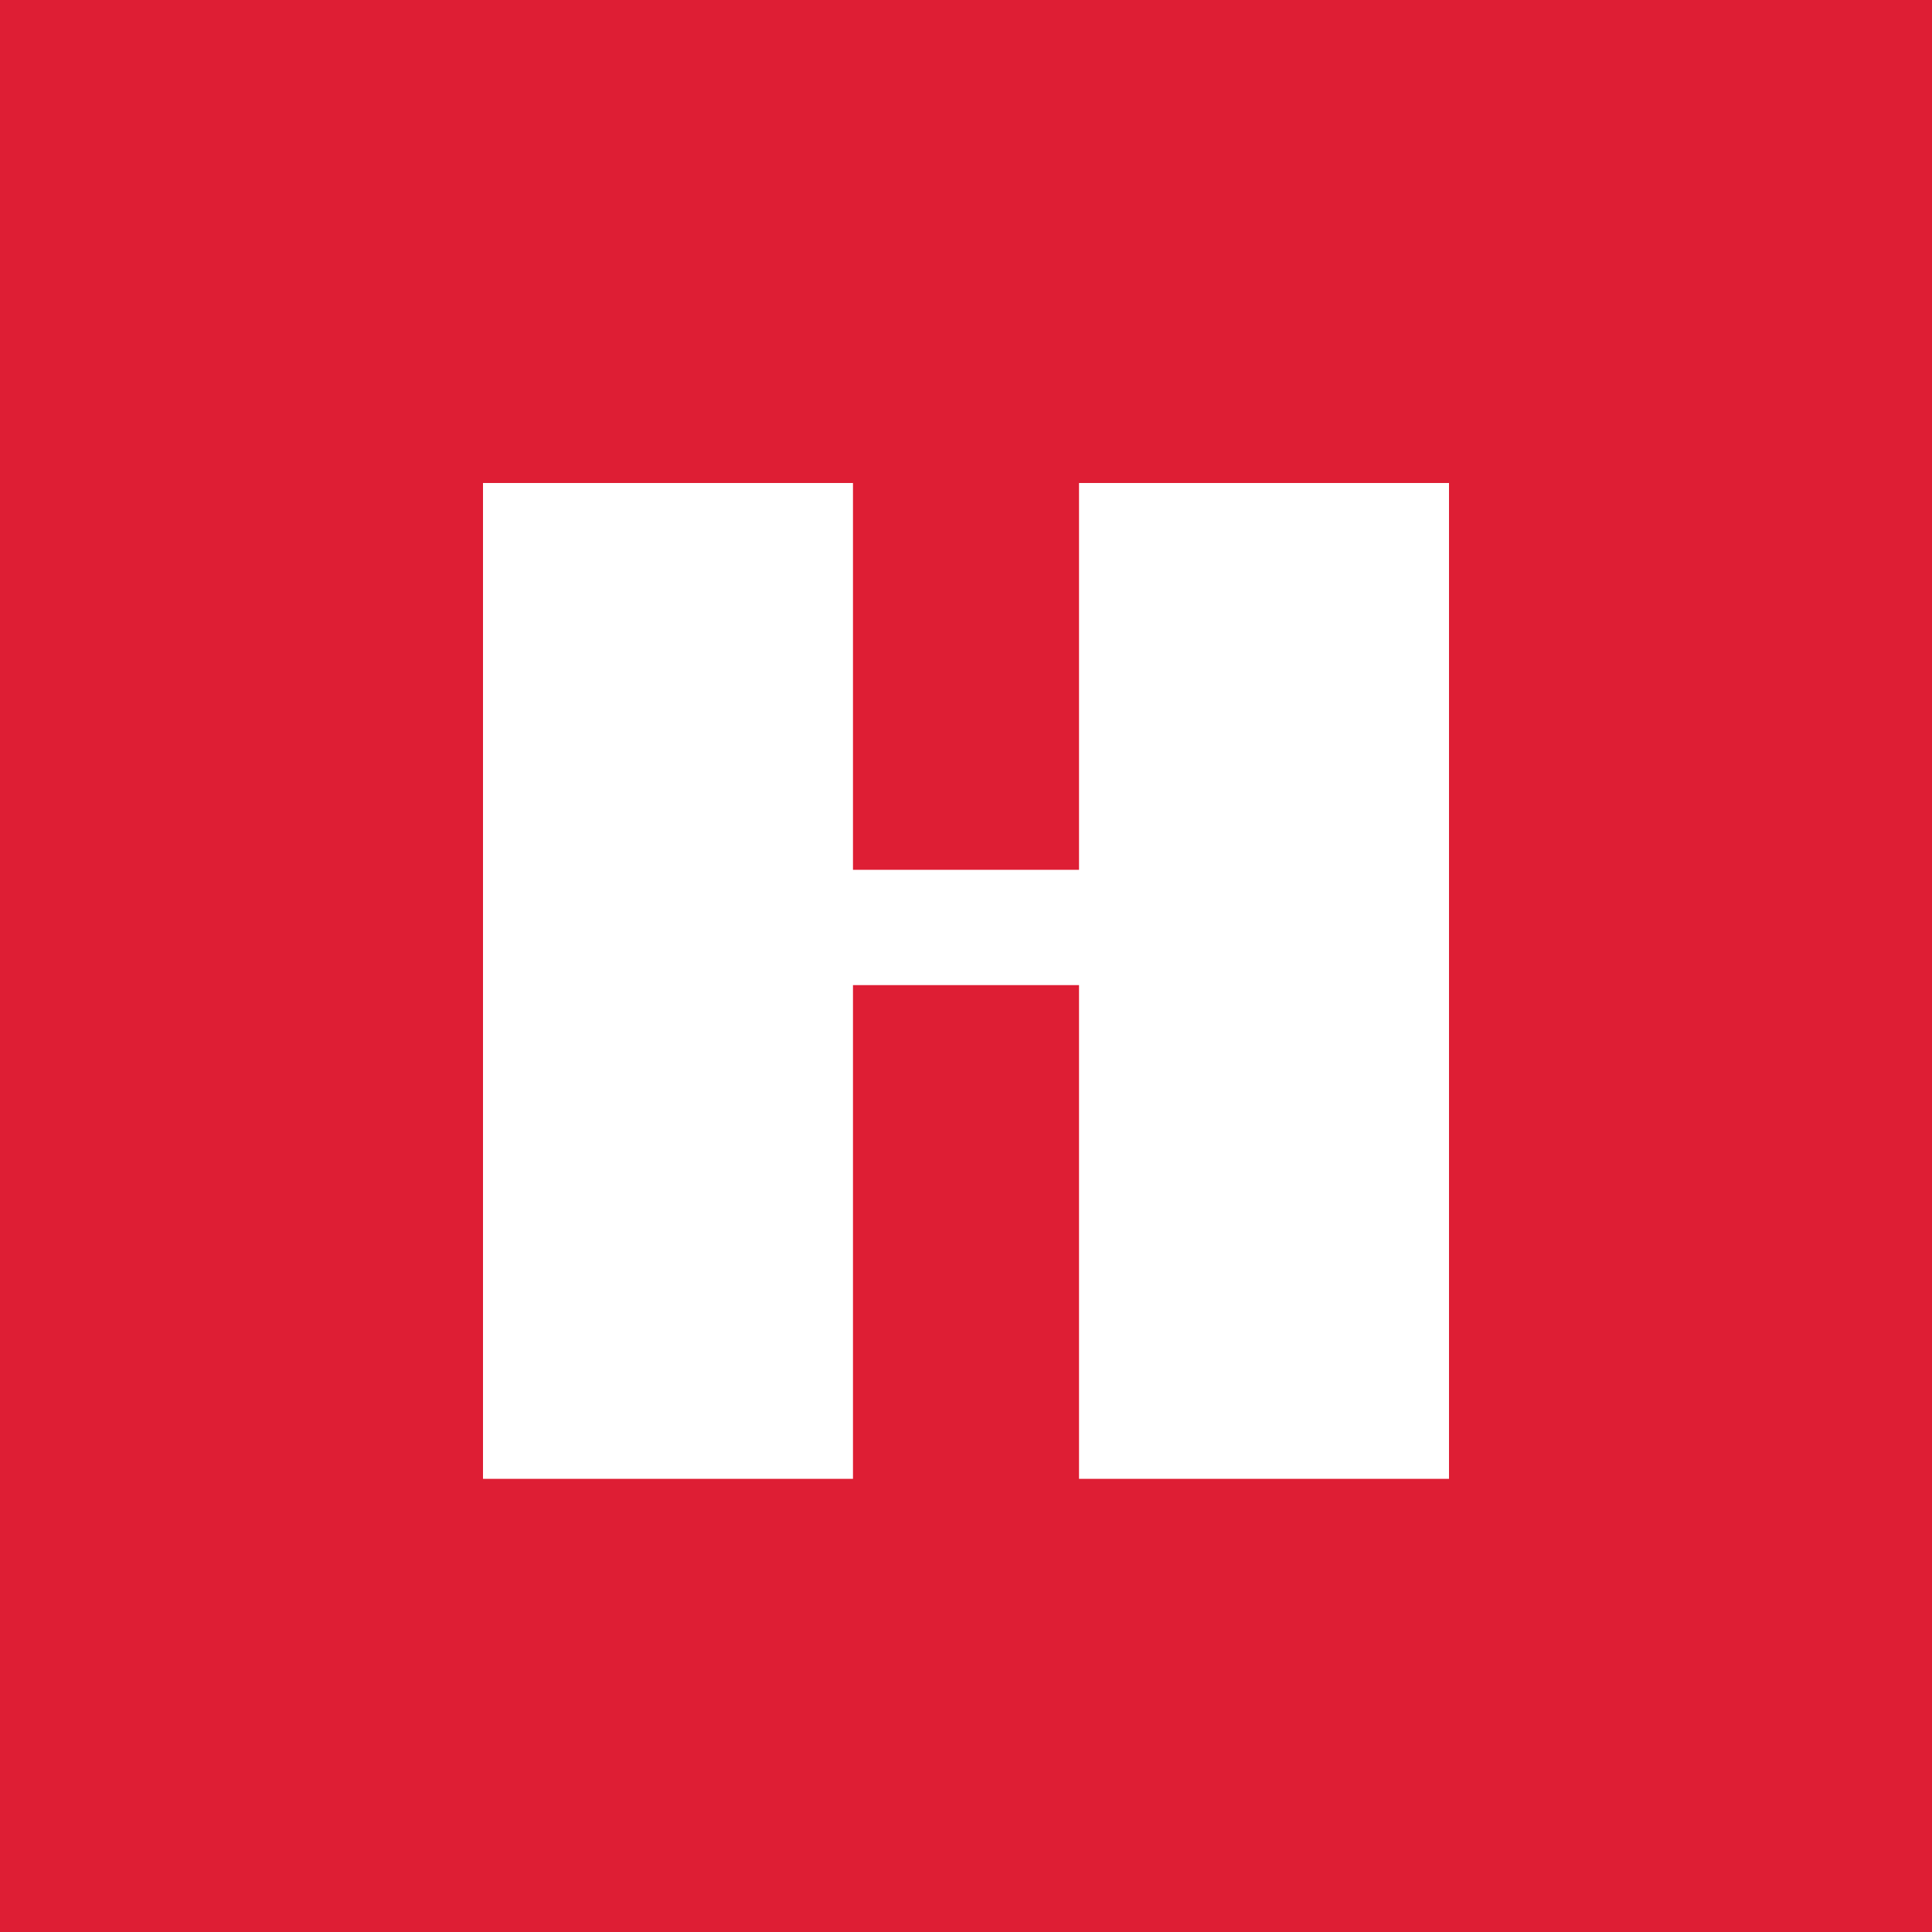<svg xmlns="http://www.w3.org/2000/svg" viewBox="0 0 18 18">
  <path fill="#DE1E34" d="M0 0h18v18H0V0Z"/>
  <path fill="#fff" d="M10.053 8.104V4.5H13.5v9.278h-3.447v-4.6H7.947v4.6H4.5V4.5h3.447v3.604h2.106Z"/>
</svg>
